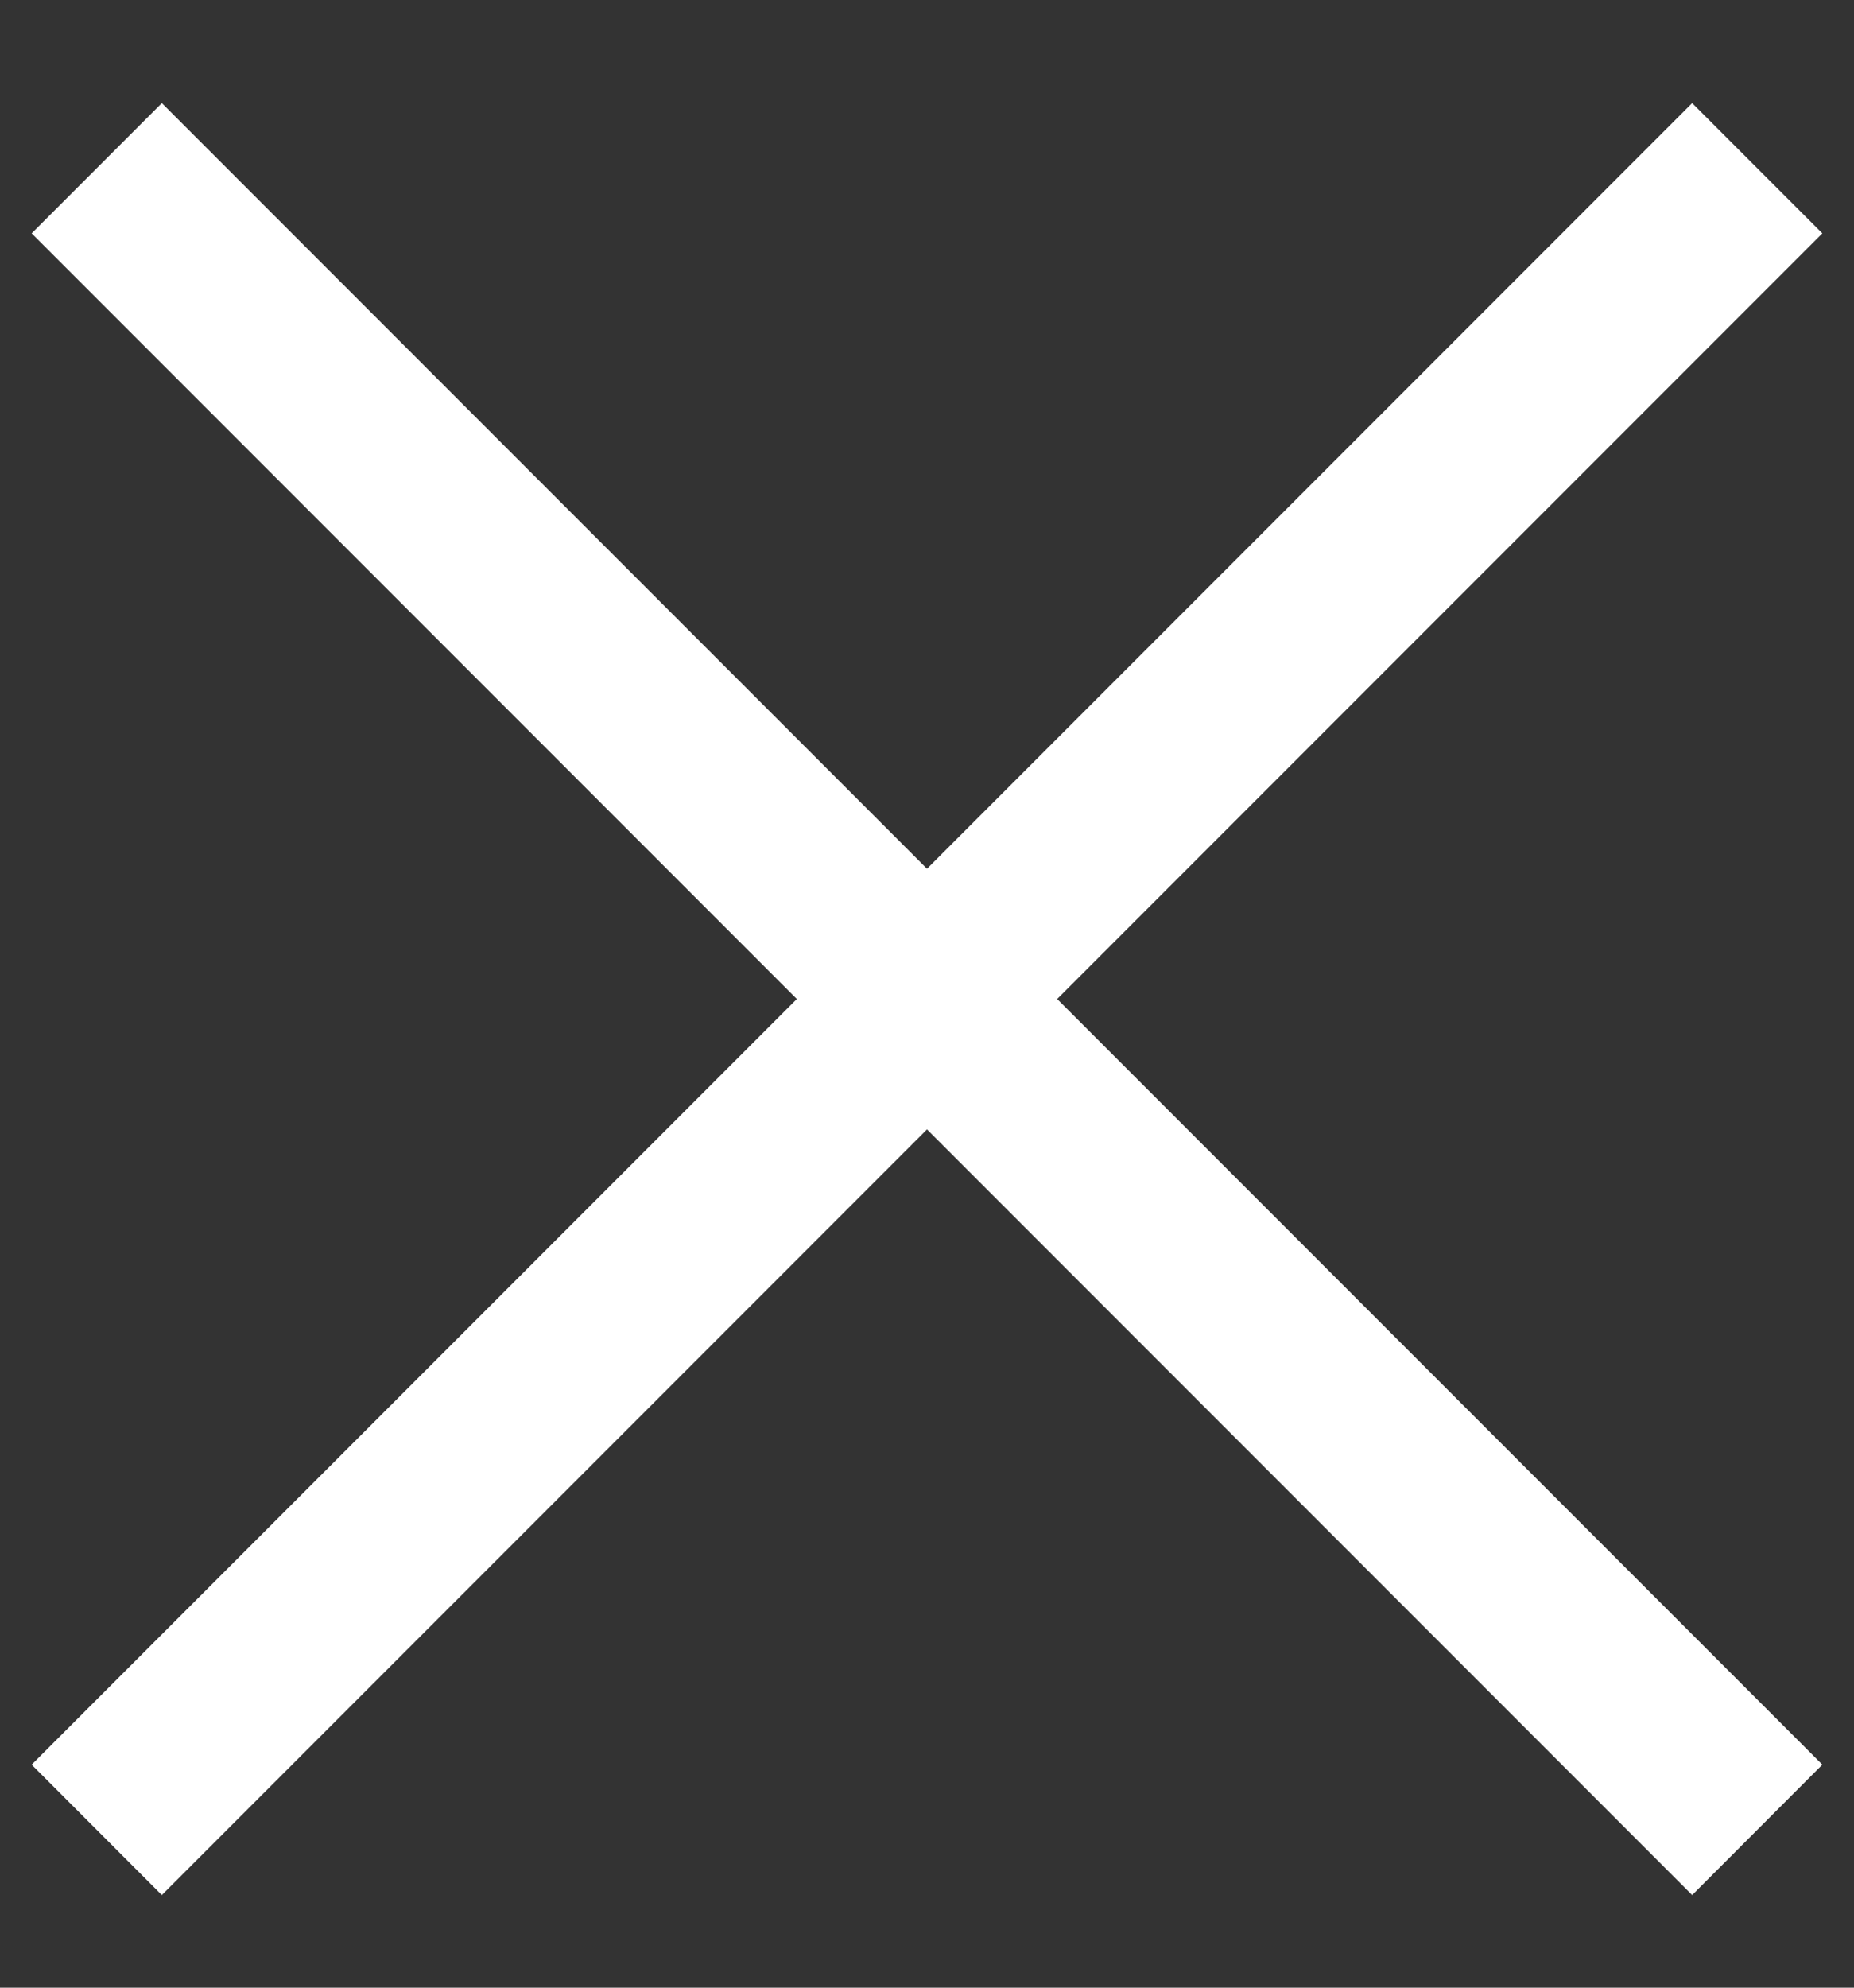 <svg width="14" height="15" viewBox="0 0 14 15" fill="none" xmlns="http://www.w3.org/2000/svg">
<rect x="0" y="0" width="14" height="15" fill="#333333" stroke="none"/>
<path d="M7 6.556L12.778 0.778L13.761 1.761L7.983 7.539L13.761 13.317L12.778 14.301L7 8.523L1.222 14.301L0.239 13.317L6.017 7.539L0.239 1.761L1.222 0.778L7 6.556Z" fill="white"/>
</svg>
